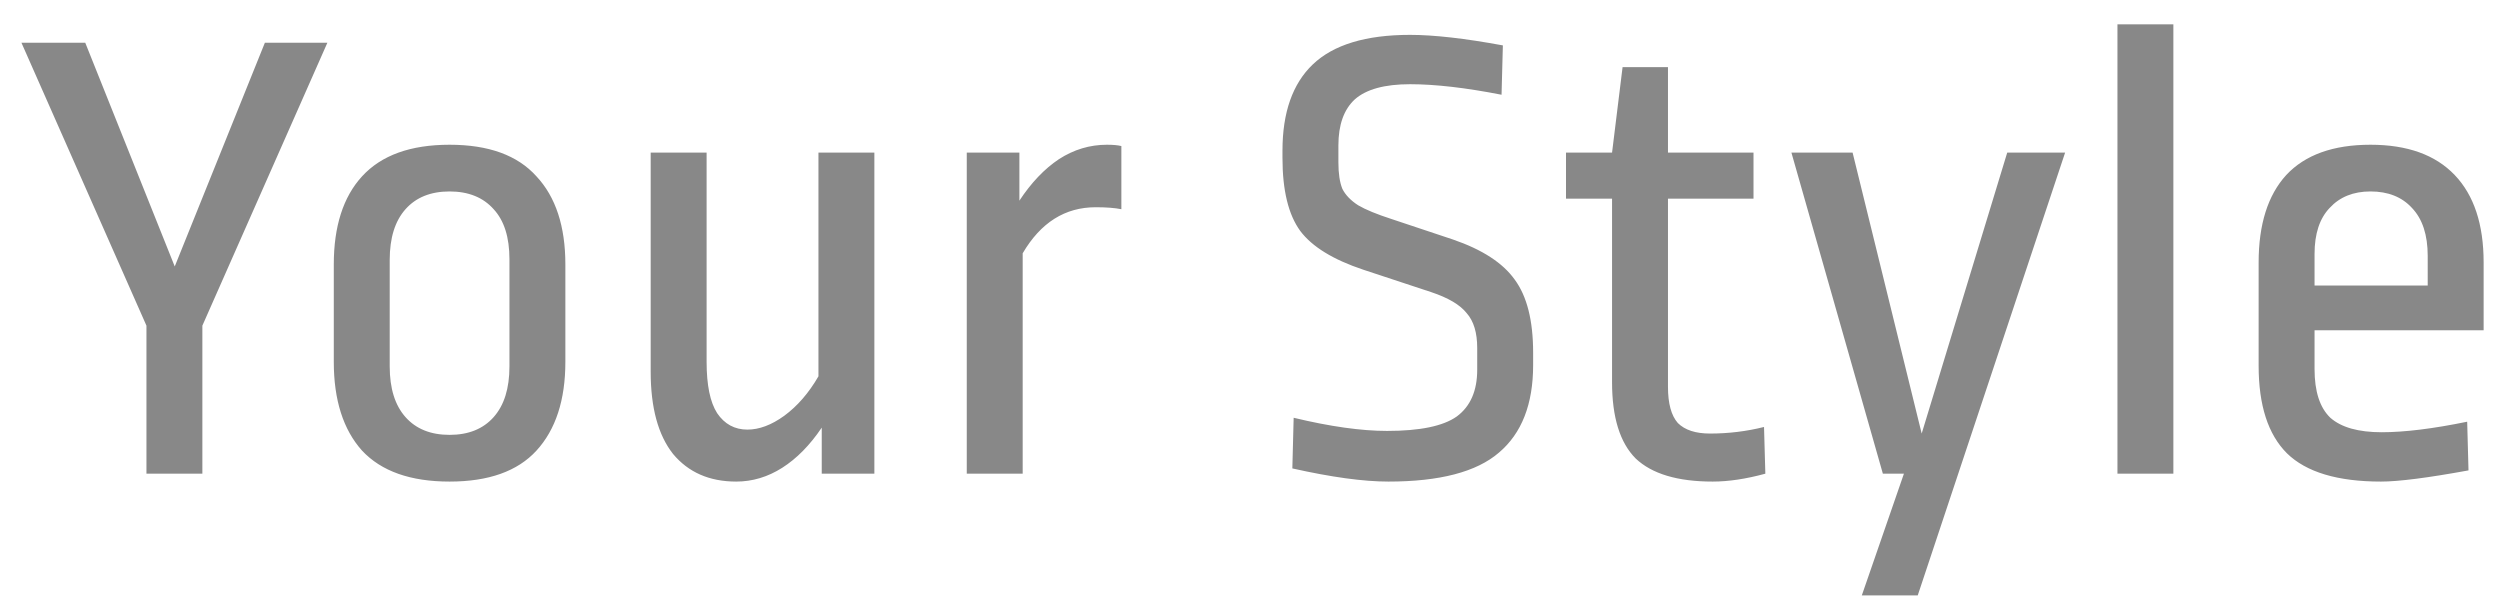 <svg width="95" height="23" viewBox="0 0 95 23" fill="none" xmlns="http://www.w3.org/2000/svg">
<path d="M12.44 1.625L7.69 12.375V18H5.565V12.375L0.815 1.625H3.24L6.64 10.125L10.065 1.625H12.44ZM17.084 5.5C18.567 5.5 19.667 5.9 20.384 6.7C21.117 7.483 21.484 8.6 21.484 10.05V13.75C21.484 15.2 21.117 16.325 20.384 17.125C19.667 17.908 18.567 18.3 17.084 18.3C15.6 18.3 14.492 17.908 13.759 17.125C13.042 16.325 12.684 15.2 12.684 13.75V10.05C12.684 8.6 13.042 7.483 13.759 6.7C14.492 5.9 15.6 5.5 17.084 5.5ZM17.084 7.275C16.367 7.275 15.809 7.5 15.409 7.95C15.009 8.4 14.809 9.042 14.809 9.875V13.925C14.809 14.758 15.009 15.4 15.409 15.85C15.809 16.3 16.367 16.525 17.084 16.525C17.8 16.525 18.359 16.3 18.759 15.85C19.159 15.4 19.359 14.758 19.359 13.925V9.85C19.359 9.017 19.159 8.383 18.759 7.95C18.359 7.5 17.8 7.275 17.084 7.275ZM33.226 18H31.226V16.25C30.776 16.917 30.276 17.425 29.726 17.775C29.176 18.125 28.592 18.3 27.976 18.3C26.959 18.3 26.159 17.95 25.576 17.25C25.009 16.533 24.726 15.492 24.726 14.125V5.8H26.851V13.75C26.851 14.633 26.984 15.283 27.251 15.7C27.534 16.117 27.917 16.325 28.401 16.325C28.851 16.325 29.317 16.15 29.801 15.8C30.301 15.433 30.734 14.933 31.101 14.3V5.8H33.226V18ZM42.062 5.5C42.296 5.5 42.479 5.517 42.612 5.55V7.95C42.362 7.9 42.037 7.875 41.637 7.875C40.471 7.875 39.546 8.458 38.862 9.625V18H36.737V5.8H38.737V7.625C39.187 6.942 39.687 6.417 40.237 6.05C40.804 5.683 41.412 5.5 42.062 5.5ZM53.584 1.325C54.484 1.325 55.659 1.458 57.109 1.725L57.059 3.6C55.693 3.333 54.534 3.2 53.584 3.2C52.618 3.2 51.918 3.392 51.484 3.775C51.068 4.158 50.859 4.742 50.859 5.525V6.175C50.859 6.592 50.909 6.925 51.009 7.175C51.126 7.408 51.326 7.617 51.609 7.8C51.893 7.967 52.318 8.142 52.884 8.325L55.209 9.1C56.326 9.483 57.109 9.992 57.559 10.625C58.026 11.258 58.259 12.183 58.259 13.4V13.875C58.259 15.358 57.826 16.467 56.959 17.2C56.109 17.933 54.709 18.3 52.759 18.3C51.809 18.3 50.593 18.133 49.109 17.8L49.159 15.875C50.543 16.208 51.726 16.375 52.709 16.375C53.959 16.375 54.843 16.192 55.359 15.825C55.876 15.442 56.134 14.85 56.134 14.05V13.225C56.134 12.642 56.001 12.2 55.734 11.9C55.484 11.583 55.034 11.317 54.384 11.1L51.809 10.25C50.659 9.867 49.859 9.375 49.409 8.775C48.959 8.158 48.734 7.233 48.734 6V5.725C48.734 4.275 49.118 3.183 49.884 2.45C50.668 1.7 51.901 1.325 53.584 1.325ZM63.383 5.8H66.633V7.55H63.383V14.7C63.383 15.333 63.508 15.792 63.758 16.075C64.025 16.342 64.433 16.475 64.983 16.475C65.683 16.475 66.366 16.392 67.033 16.225L67.083 18C66.35 18.2 65.683 18.3 65.083 18.3C63.749 18.3 62.775 18.008 62.158 17.425C61.558 16.825 61.258 15.858 61.258 14.525V7.55H59.508V5.8H61.258L61.658 2.55H63.383V5.8ZM78.474 5.8L72.874 22.625H70.749L72.349 18H71.549L68.074 5.8H70.399L73.024 16.475L76.274 5.8H78.474ZM82.588 0.925V18H80.463V0.925H82.588ZM90.078 5.5C91.478 5.5 92.545 5.883 93.278 6.65C94.011 7.417 94.378 8.525 94.378 9.975V12.55H87.953V14.025C87.953 14.875 88.153 15.492 88.553 15.875C88.97 16.242 89.62 16.425 90.503 16.425C91.37 16.425 92.453 16.292 93.753 16.025L93.803 17.875C92.253 18.158 91.145 18.3 90.478 18.3C88.828 18.3 87.636 17.942 86.903 17.225C86.186 16.508 85.828 15.4 85.828 13.9V9.975C85.828 8.525 86.178 7.417 86.878 6.65C87.595 5.883 88.662 5.5 90.078 5.5ZM90.078 7.275C89.428 7.275 88.912 7.483 88.528 7.9C88.145 8.3 87.953 8.883 87.953 9.65V10.85H92.253V9.725C92.253 8.925 92.053 8.317 91.653 7.9C91.27 7.483 90.745 7.275 90.078 7.275Z" fill="#888888"/>
</svg>
